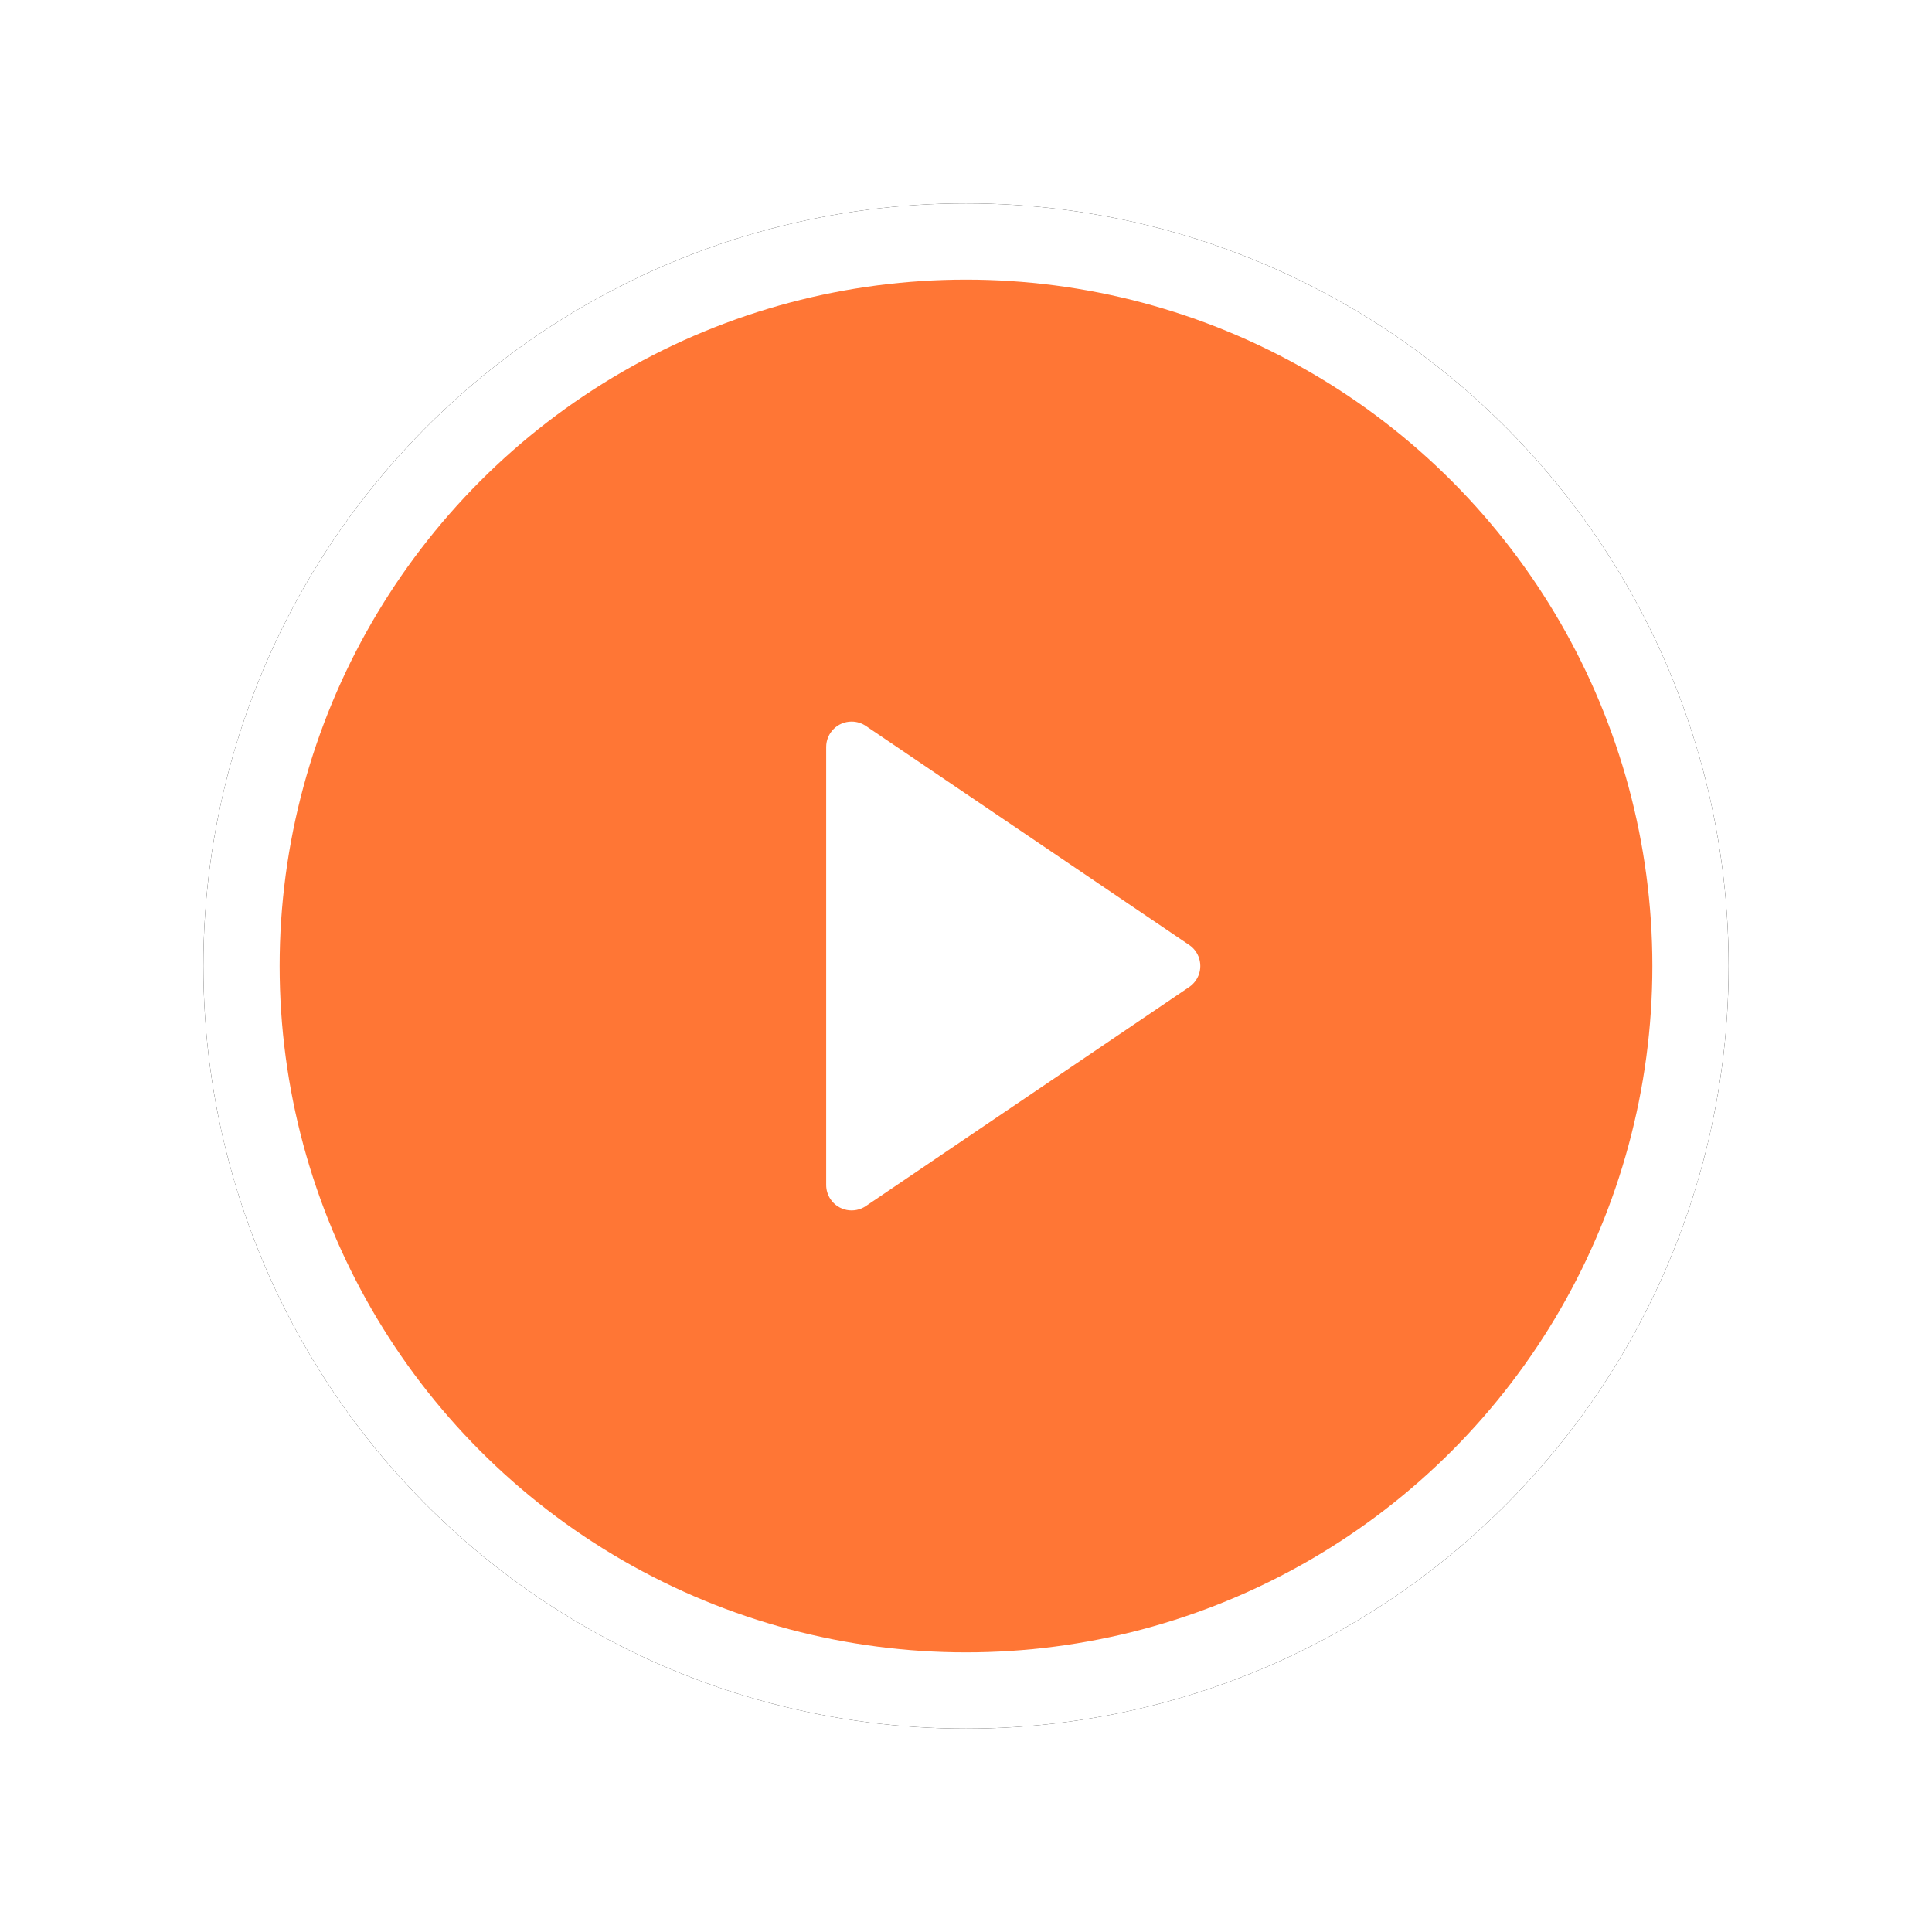 <?xml version="1.0" encoding="UTF-8"?>
<svg width="152px" height="152px" viewBox="0 0 152 152" version="1.1" xmlns="http://www.w3.org/2000/svg" xmlns:xlink="http://www.w3.org/1999/xlink">
    <!-- Generator: Sketch 63 (92445) - https://sketch.com -->
    <title>开始录音</title>
    <desc>Created with Sketch.</desc>
    <defs>
        <circle id="path-1" cx="60" cy="60" r="60"></circle>
        <filter x="-20.0%" y="-20.0%" width="140.0%" height="140.0%" filterUnits="objectBoundingBox" id="filter-2">
            <feOffset dx="0" dy="0" in="SourceAlpha" result="shadowOffsetOuter1"></feOffset>
            <feGaussianBlur stdDeviation="8" in="shadowOffsetOuter1" result="shadowBlurOuter1"></feGaussianBlur>
            <feColorMatrix values="0 0 0 0 1   0 0 0 0 0.463   0 0 0 0 0.208  0 0 0 0.25 0" type="matrix" in="shadowBlurOuter1"></feColorMatrix>
        </filter>
    </defs>
    <g id="页面-2" stroke="none" stroke-width="1" fill="none" fill-rule="evenodd">
        <g id="1.4-提醒-新建语音" transform="translate(-299, -923)">
            <g id="编组-5" transform="translate(55, 217)">
                <g id="开始录音" transform="translate(260, 722)">
                    <g id="椭圆形">
                        <use fill="black" fill-opacity="1" filter="url(#filter-2)" xlink:href="#path-1"></use>
                        <use fill="#FFFFFF" fill-rule="evenodd" xlink:href="#path-1"></use>
                    </g>
                    <circle id="椭圆形" fill="#FF7635" cx="60" cy="60" r="54"></circle>
                    <path d="M66.156,46.944 L83.385,72.378 C84.005,73.293 83.766,74.536 82.851,75.156 C82.52,75.38 82.129,75.5 81.729,75.5 L47.271,75.5 C46.166,75.5 45.271,74.605 45.271,73.5 C45.271,73.1 45.39,72.709 45.615,72.378 L62.844,46.944 C63.464,46.03 64.707,45.791 65.622,46.41 C65.832,46.553 66.013,46.734 66.156,46.944 Z" id="三角形" fill="#FFFFFF" transform="translate(64.5, 60) rotate(-270) translate(-64.5, -60) "></path>
                </g>
            </g>
        </g>
    </g>
</svg>